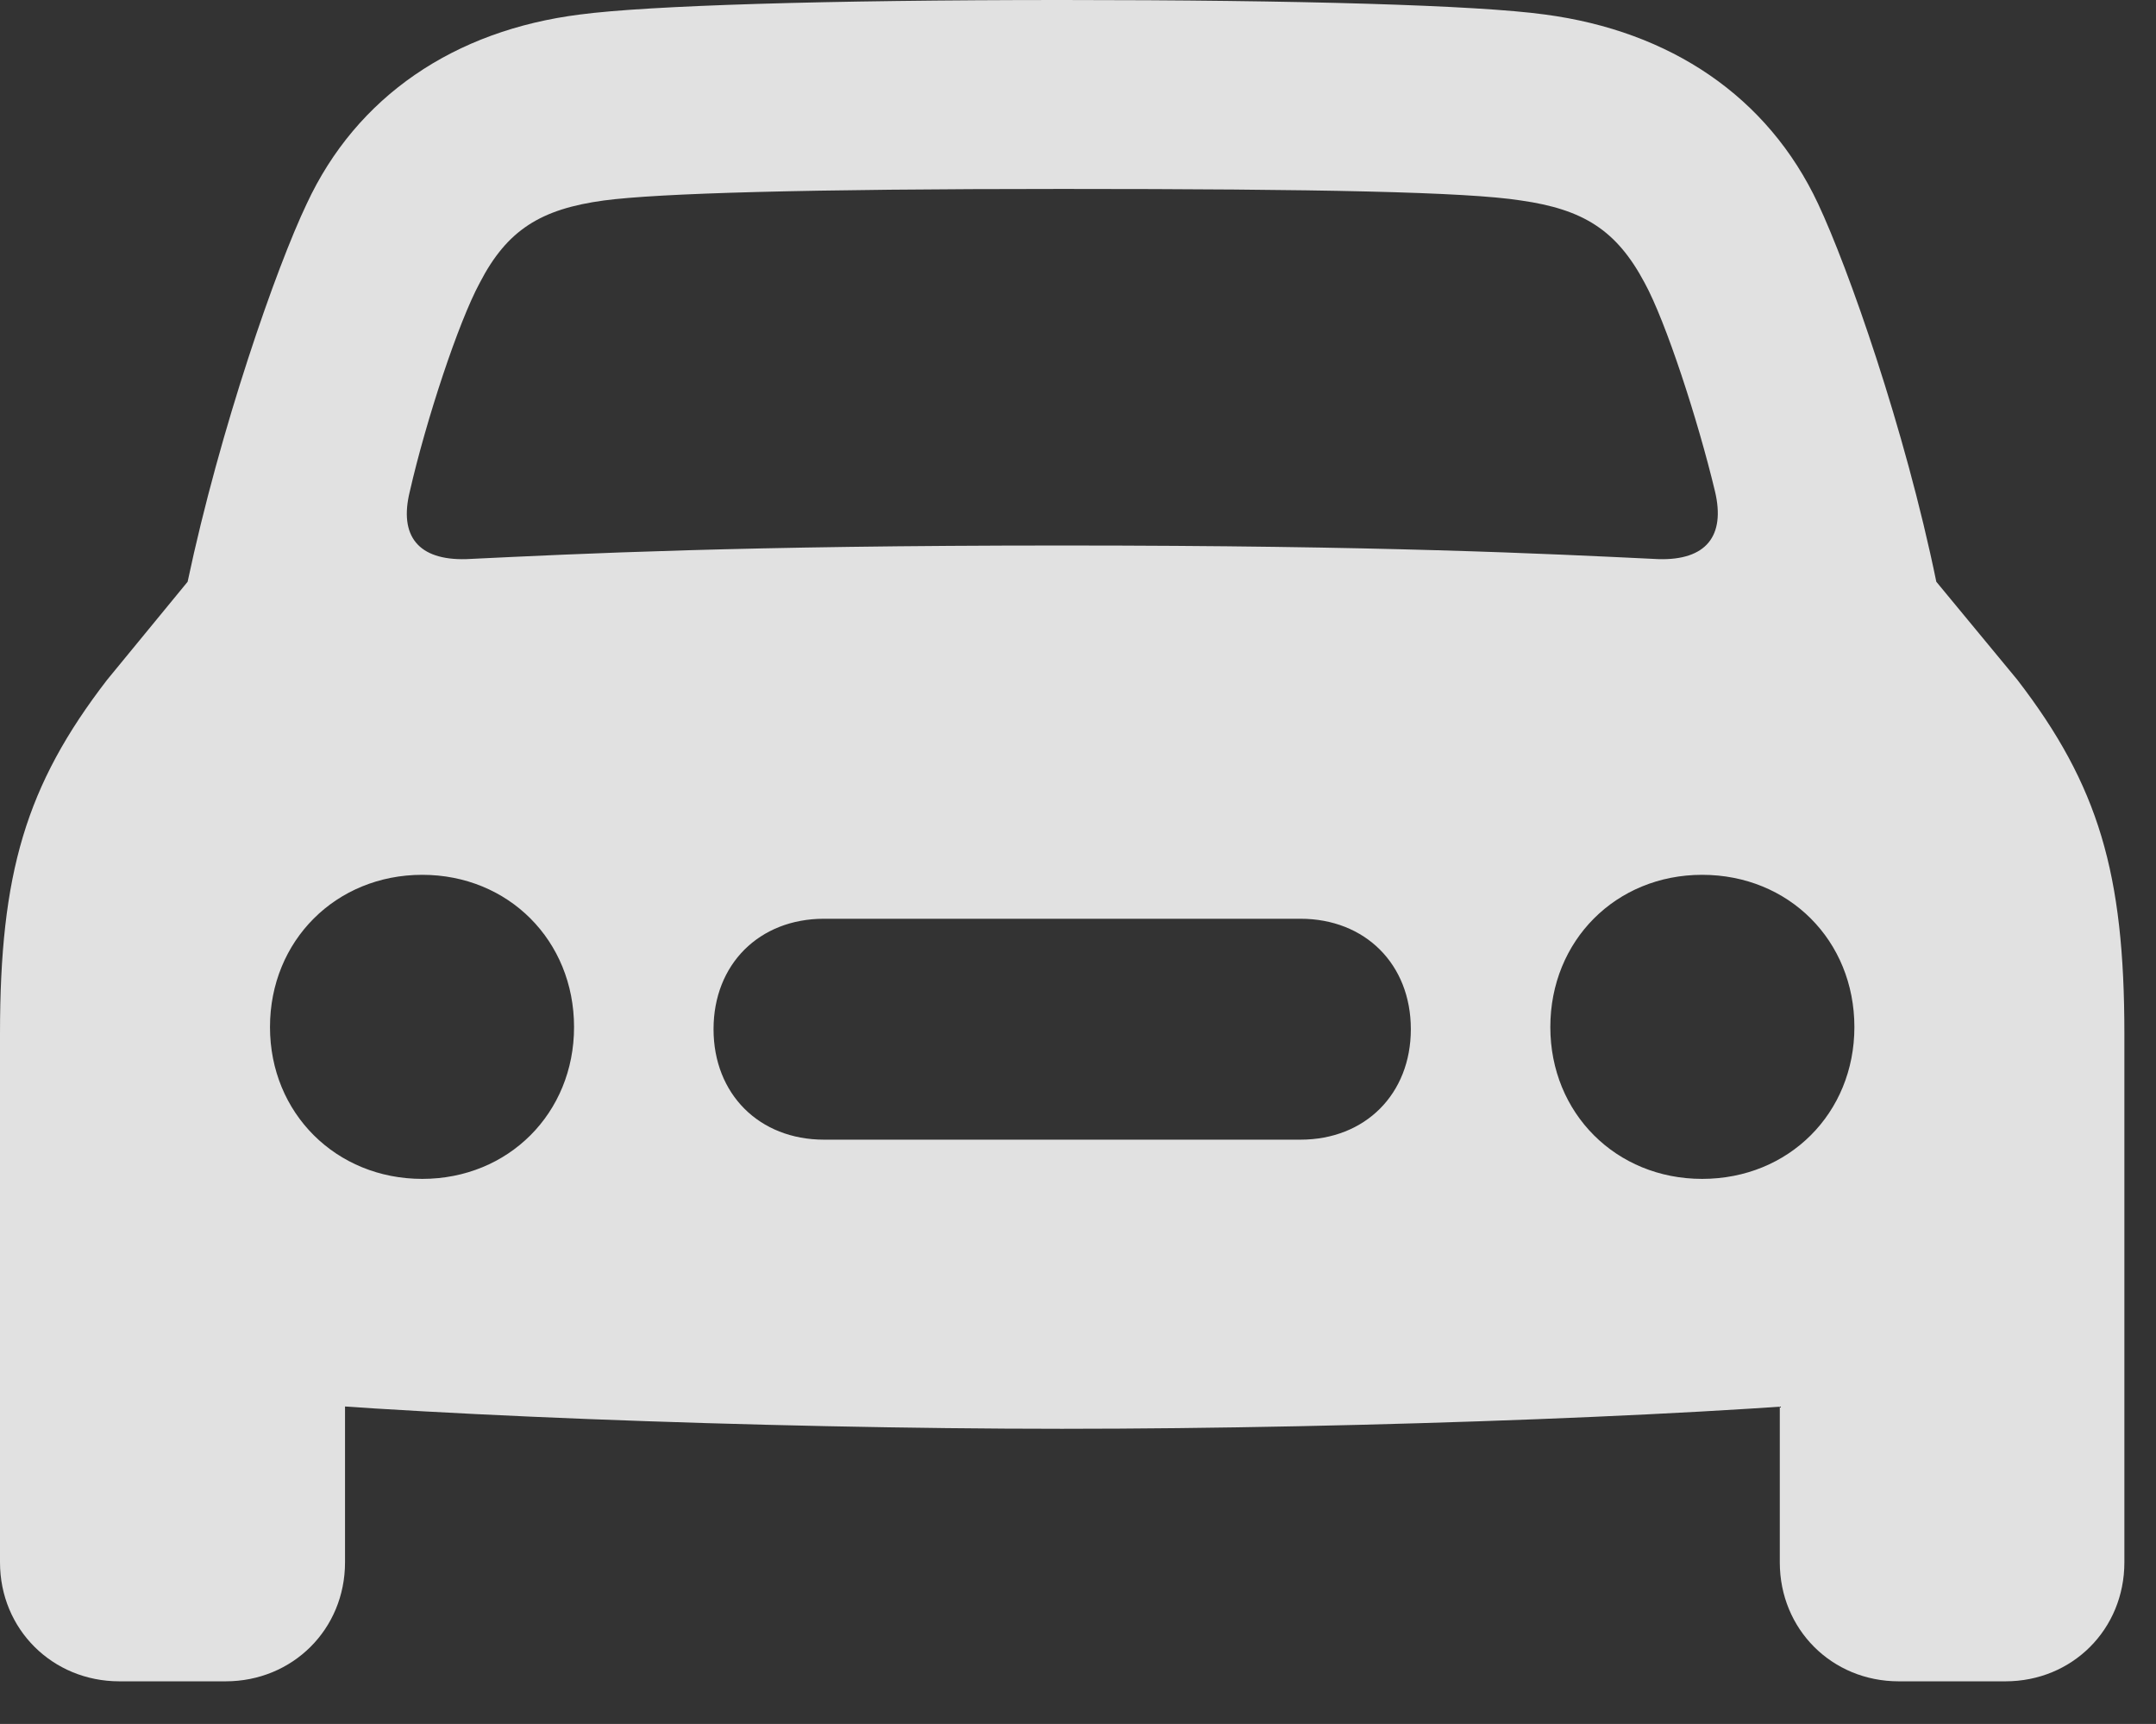 <?xml version="1.0" encoding="UTF-8"?>
<!--Generator: Apple Native CoreSVG 232.5-->
<!DOCTYPE svg
PUBLIC "-//W3C//DTD SVG 1.1//EN"
       "http://www.w3.org/Graphics/SVG/1.1/DTD/svg11.dtd">
<svg version="1.1" xmlns="http://www.w3.org/2000/svg" xmlns:xlink="http://www.w3.org/1999/xlink" width="24.683" height="19.736">
 <rect width="100%" height="100%" fill="#333333" stroke="none"/>
 <g>
  <rect height="19.736" opacity="0" width="24.683" x="0" y="0"/>
  <path d="M4.692 5.625C4.878 4.81 5.249 3.687 5.493 3.237C5.806 2.632 6.191 2.393 6.914 2.295C7.539 2.212 9.224 2.163 12.158 2.163C15.098 2.163 16.787 2.197 17.412 2.295C18.125 2.397 18.506 2.632 18.828 3.237C19.072 3.682 19.439 4.81 19.634 5.625C19.756 6.138 19.531 6.416 18.989 6.401C17.676 6.338 15.83 6.245 12.158 6.245C8.501 6.245 6.655 6.338 5.337 6.401C4.79 6.416 4.565 6.138 4.692 5.625ZM4.834 13.496C3.848 13.496 3.091 12.744 3.091 11.758C3.091 10.767 3.848 10.015 4.834 10.015C5.82 10.015 6.572 10.767 6.572 11.758C6.572 12.744 5.82 13.496 4.834 13.496ZM9.434 13.047C8.691 13.047 8.169 12.524 8.169 11.782C8.169 11.04 8.691 10.518 9.434 10.518L14.888 10.518C15.63 10.518 16.152 11.04 16.152 11.782C16.152 12.524 15.63 13.047 14.888 13.047ZM19.487 13.496C18.501 13.496 17.749 12.744 17.749 11.758C17.749 10.767 18.501 10.015 19.487 10.015C20.479 10.015 21.23 10.767 21.23 11.758C21.23 12.744 20.479 13.496 19.487 13.496ZM12.158 16.357C15.591 16.357 19.985 16.191 21.846 15.977C23.408 15.791 24.321 14.873 24.321 13.384L24.321 11.836C24.321 10 24.028 8.994 23.096 7.783L22.168 6.66C21.807 4.902 21.157 3.062 20.815 2.334C20.239 1.104 19.121 0.356 17.686 0.166C16.904 0.059 14.878 0 12.158 0C9.448 0 7.422 0.063 6.641 0.166C5.2 0.347 4.082 1.104 3.511 2.334C3.164 3.062 2.52 4.902 2.148 6.66L1.226 7.783C0.293 8.994 0 10 0 11.836L0 13.384C0 14.873 0.918 15.796 2.476 15.977C4.341 16.186 8.73 16.357 12.158 16.357ZM1.367 19.248L2.583 19.248C3.35 19.248 3.95 18.652 3.95 17.886L3.95 15.317L0 13.223L0 17.886C0 18.652 0.601 19.248 1.367 19.248ZM21.738 19.248L22.959 19.248C23.726 19.248 24.321 18.652 24.321 17.886L24.321 13.223L20.376 15.317L20.376 17.886C20.376 18.652 20.972 19.248 21.738 19.248Z" fill="#ffffff" fill-opacity="0.85"/>
 </g>
</svg>
